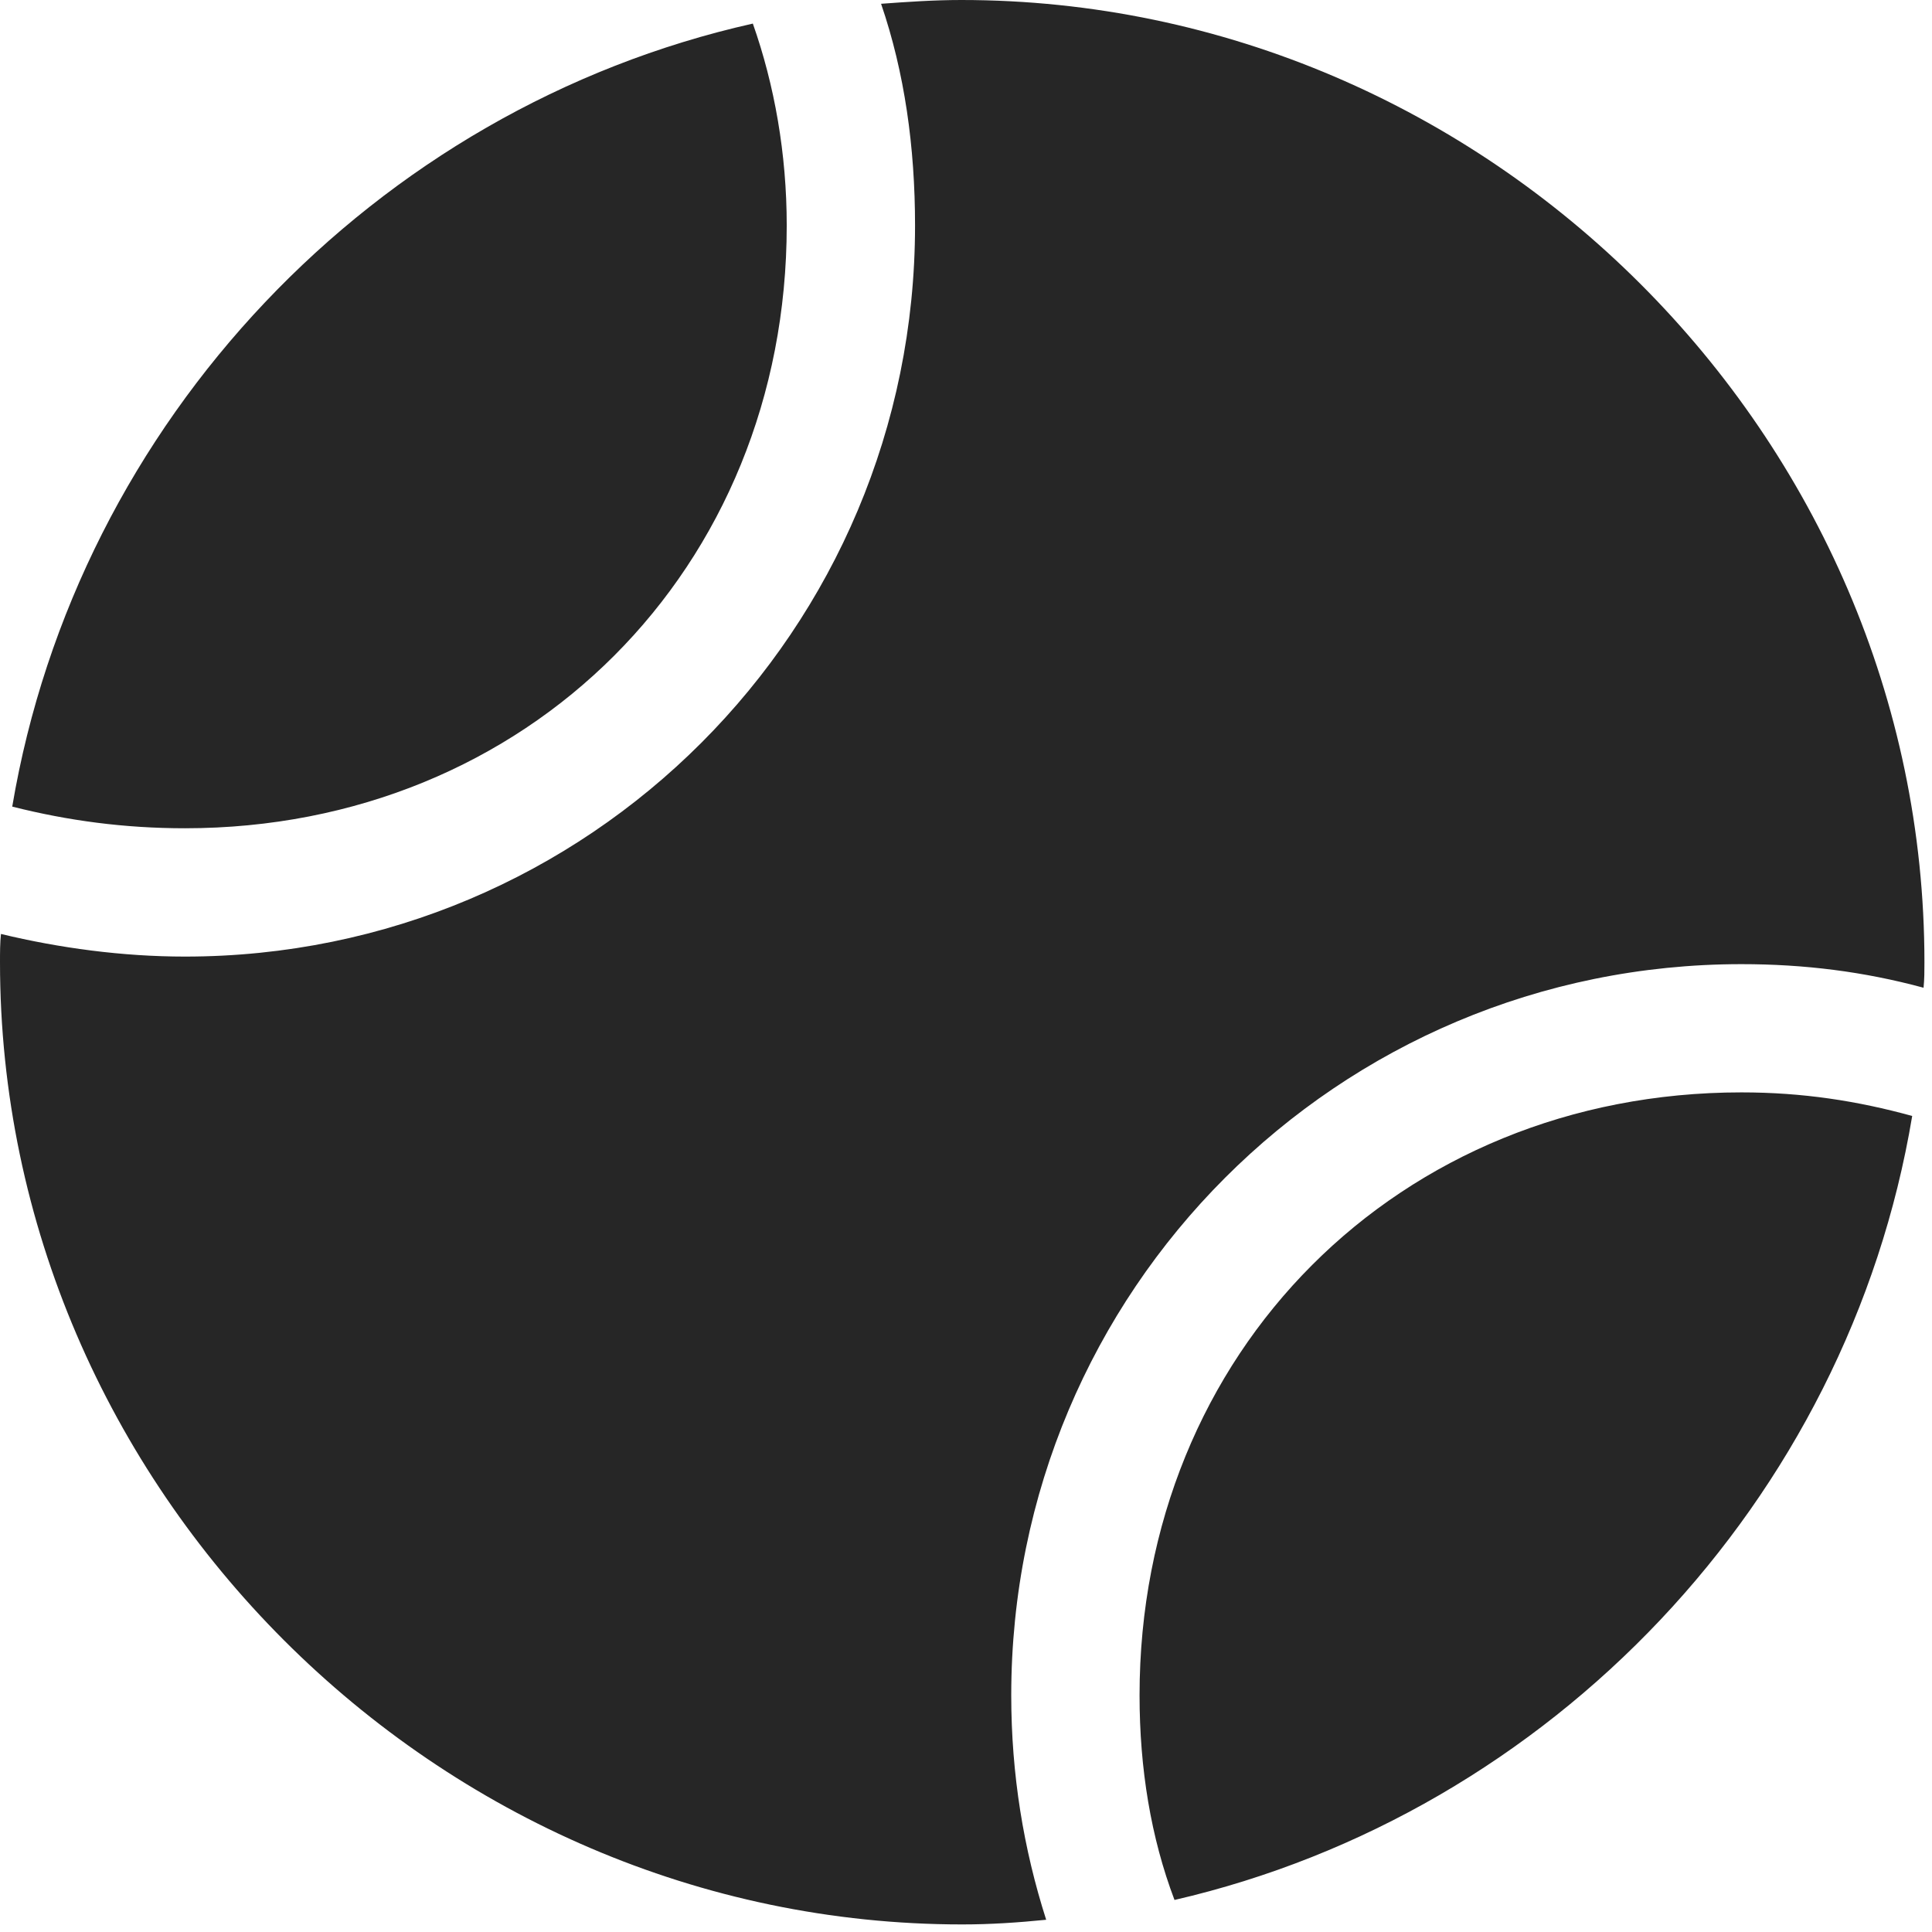 <svg width="24" height="24" viewBox="0 0 24 24" fill="none" xmlns="http://www.w3.org/2000/svg">
<path d="M0.152 10.02C0.844 10.195 1.547 10.289 2.297 10.289C6.551 10.289 9.773 7.066 9.773 2.801C9.773 1.91 9.621 1.055 9.352 0.293C4.652 1.348 0.961 5.227 0.152 10.02ZM11.953 23.906C12.305 23.906 12.645 23.883 12.996 23.848C12.715 22.969 12.562 22.043 12.562 21.059C12.562 16.031 16.617 11.977 21.633 11.977C22.418 11.977 23.156 12.07 23.895 12.27C23.906 12.164 23.906 12.059 23.906 11.953C23.906 5.414 18.48 0 11.941 0C11.602 0 11.273 0.023 10.945 0.047C11.238 0.902 11.367 1.828 11.367 2.801C11.367 7.828 7.312 11.883 2.297 11.883C1.523 11.883 0.738 11.777 0.012 11.602C0 11.707 0 11.836 0 11.953C0 18.48 5.426 23.906 11.953 23.906ZM14.59 23.602C19.266 22.523 22.957 18.645 23.754 13.863C23.074 13.676 22.395 13.57 21.633 13.57C17.379 13.57 14.156 16.793 14.156 21.059C14.156 21.973 14.297 22.828 14.59 23.602Z" fill="black" fill-opacity="0.85"/>
</svg>
